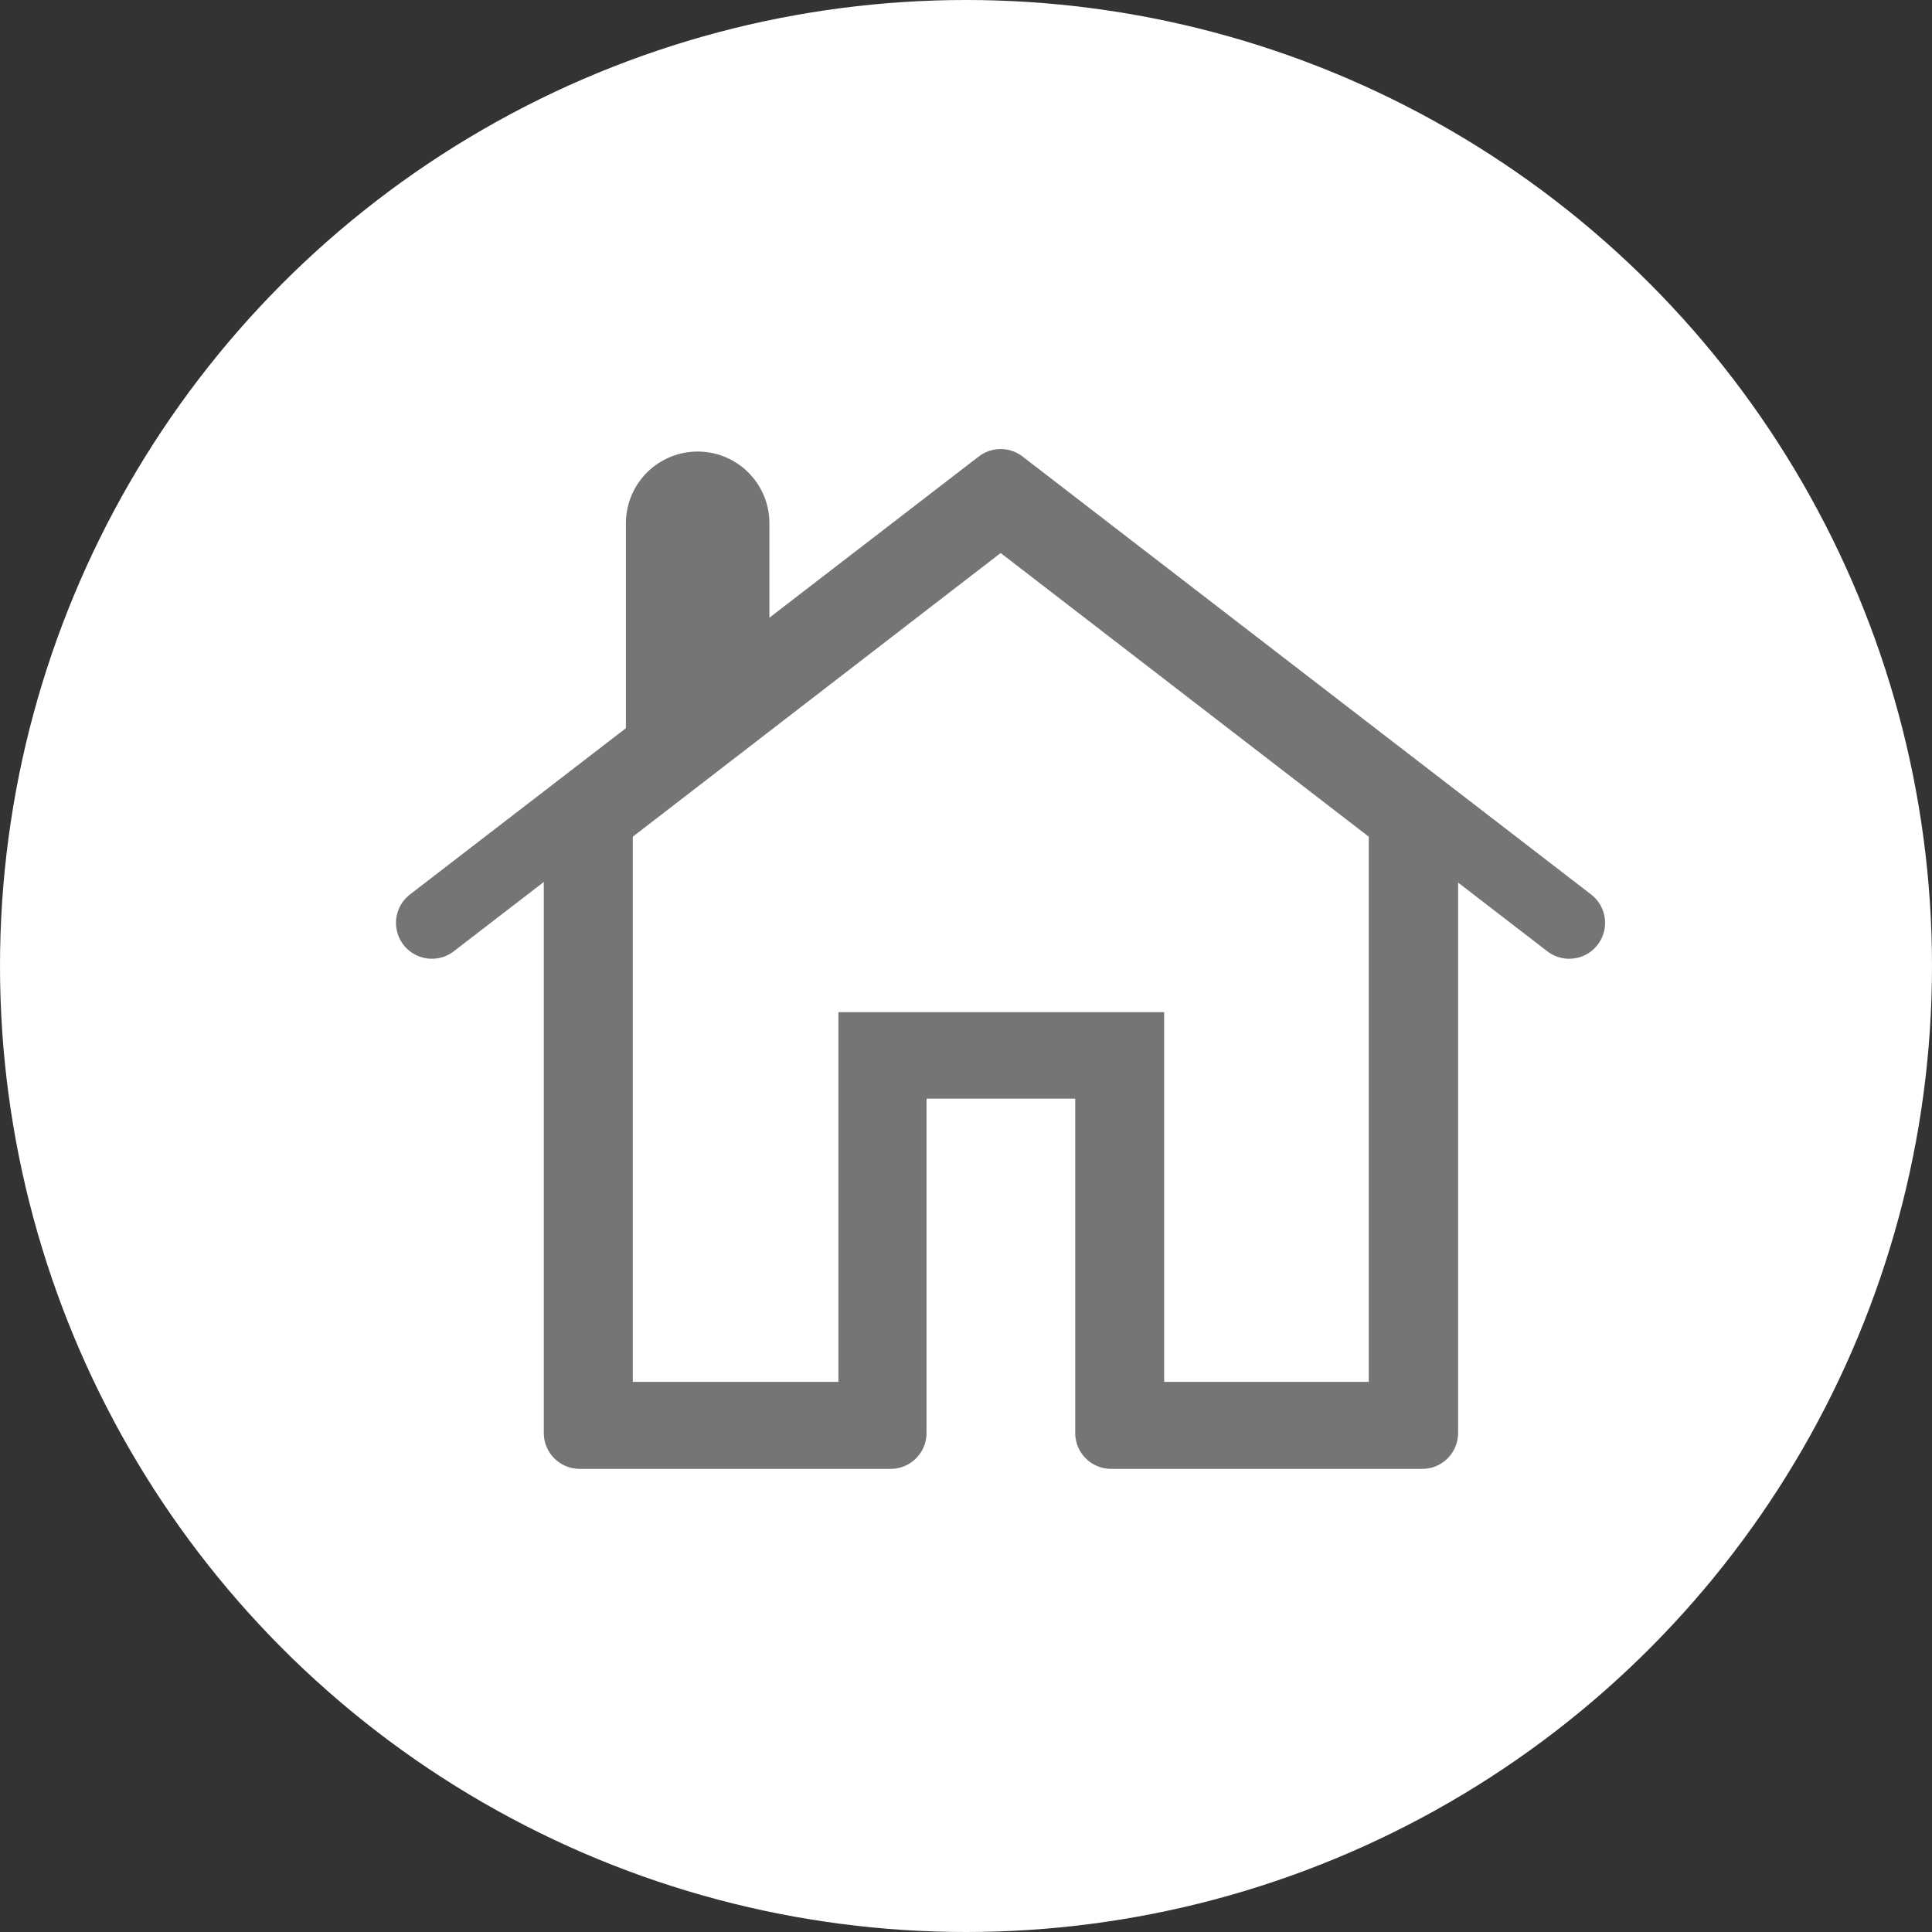 <?xml version="1.0" encoding="UTF-8"?>
<svg width="28px" height="28px" viewBox="0 0 28 28" version="1.1" xmlns="http://www.w3.org/2000/svg" xmlns:xlink="http://www.w3.org/1999/xlink">
    <rect x="0" y="0" width="28" height="28" fill="#333333" stroke="none"/>
    <!-- Generator: Sketch 52.1 (67048) - http://www.bohemiancoding.com/sketch -->
    <title>Group</title>
    <desc>Created with Sketch.</desc>
    <g id="Page-1" stroke="none" stroke-width="1" fill="none" fill-rule="evenodd">
        <g id="Group">
            <circle id="Oval" fill="#FFFFFF" cx="14" cy="14" r="14"></circle>
            <g id="Group-2" transform="translate(6, 7)" stroke="#757575">
                <polyline id="Path-2" stroke-width="1.04" stroke-linecap="round" stroke-linejoin="round" points="0.259 6.375 8.502 0.028 16.742 6.375"></polyline>
                <polygon id="Path-3" stroke-width="1.04" stroke-linejoin="round" points="2.401 4.833 2.401 13.768 6.908 13.768 6.908 8.403 10.103 8.403 10.103 13.768 14.612 13.768 14.612 4.833"></polygon>
                <path d="M4.111,0.584 L4.111,3.564" id="Path-4" stroke-width="2.08" stroke-linecap="round" stroke-linejoin="round"></path>
                <polygon id="Path-5" stroke-width="0.5" fill="#FFFFFF" points="2.921 5.003 8.502 0.699 14.087 5.003 14.087 13.277 10.622 13.277 10.622 7.919 6.401 7.919 6.401 13.277 2.921 13.277"></polygon>
            </g>
        </g>
    </g>
</svg>